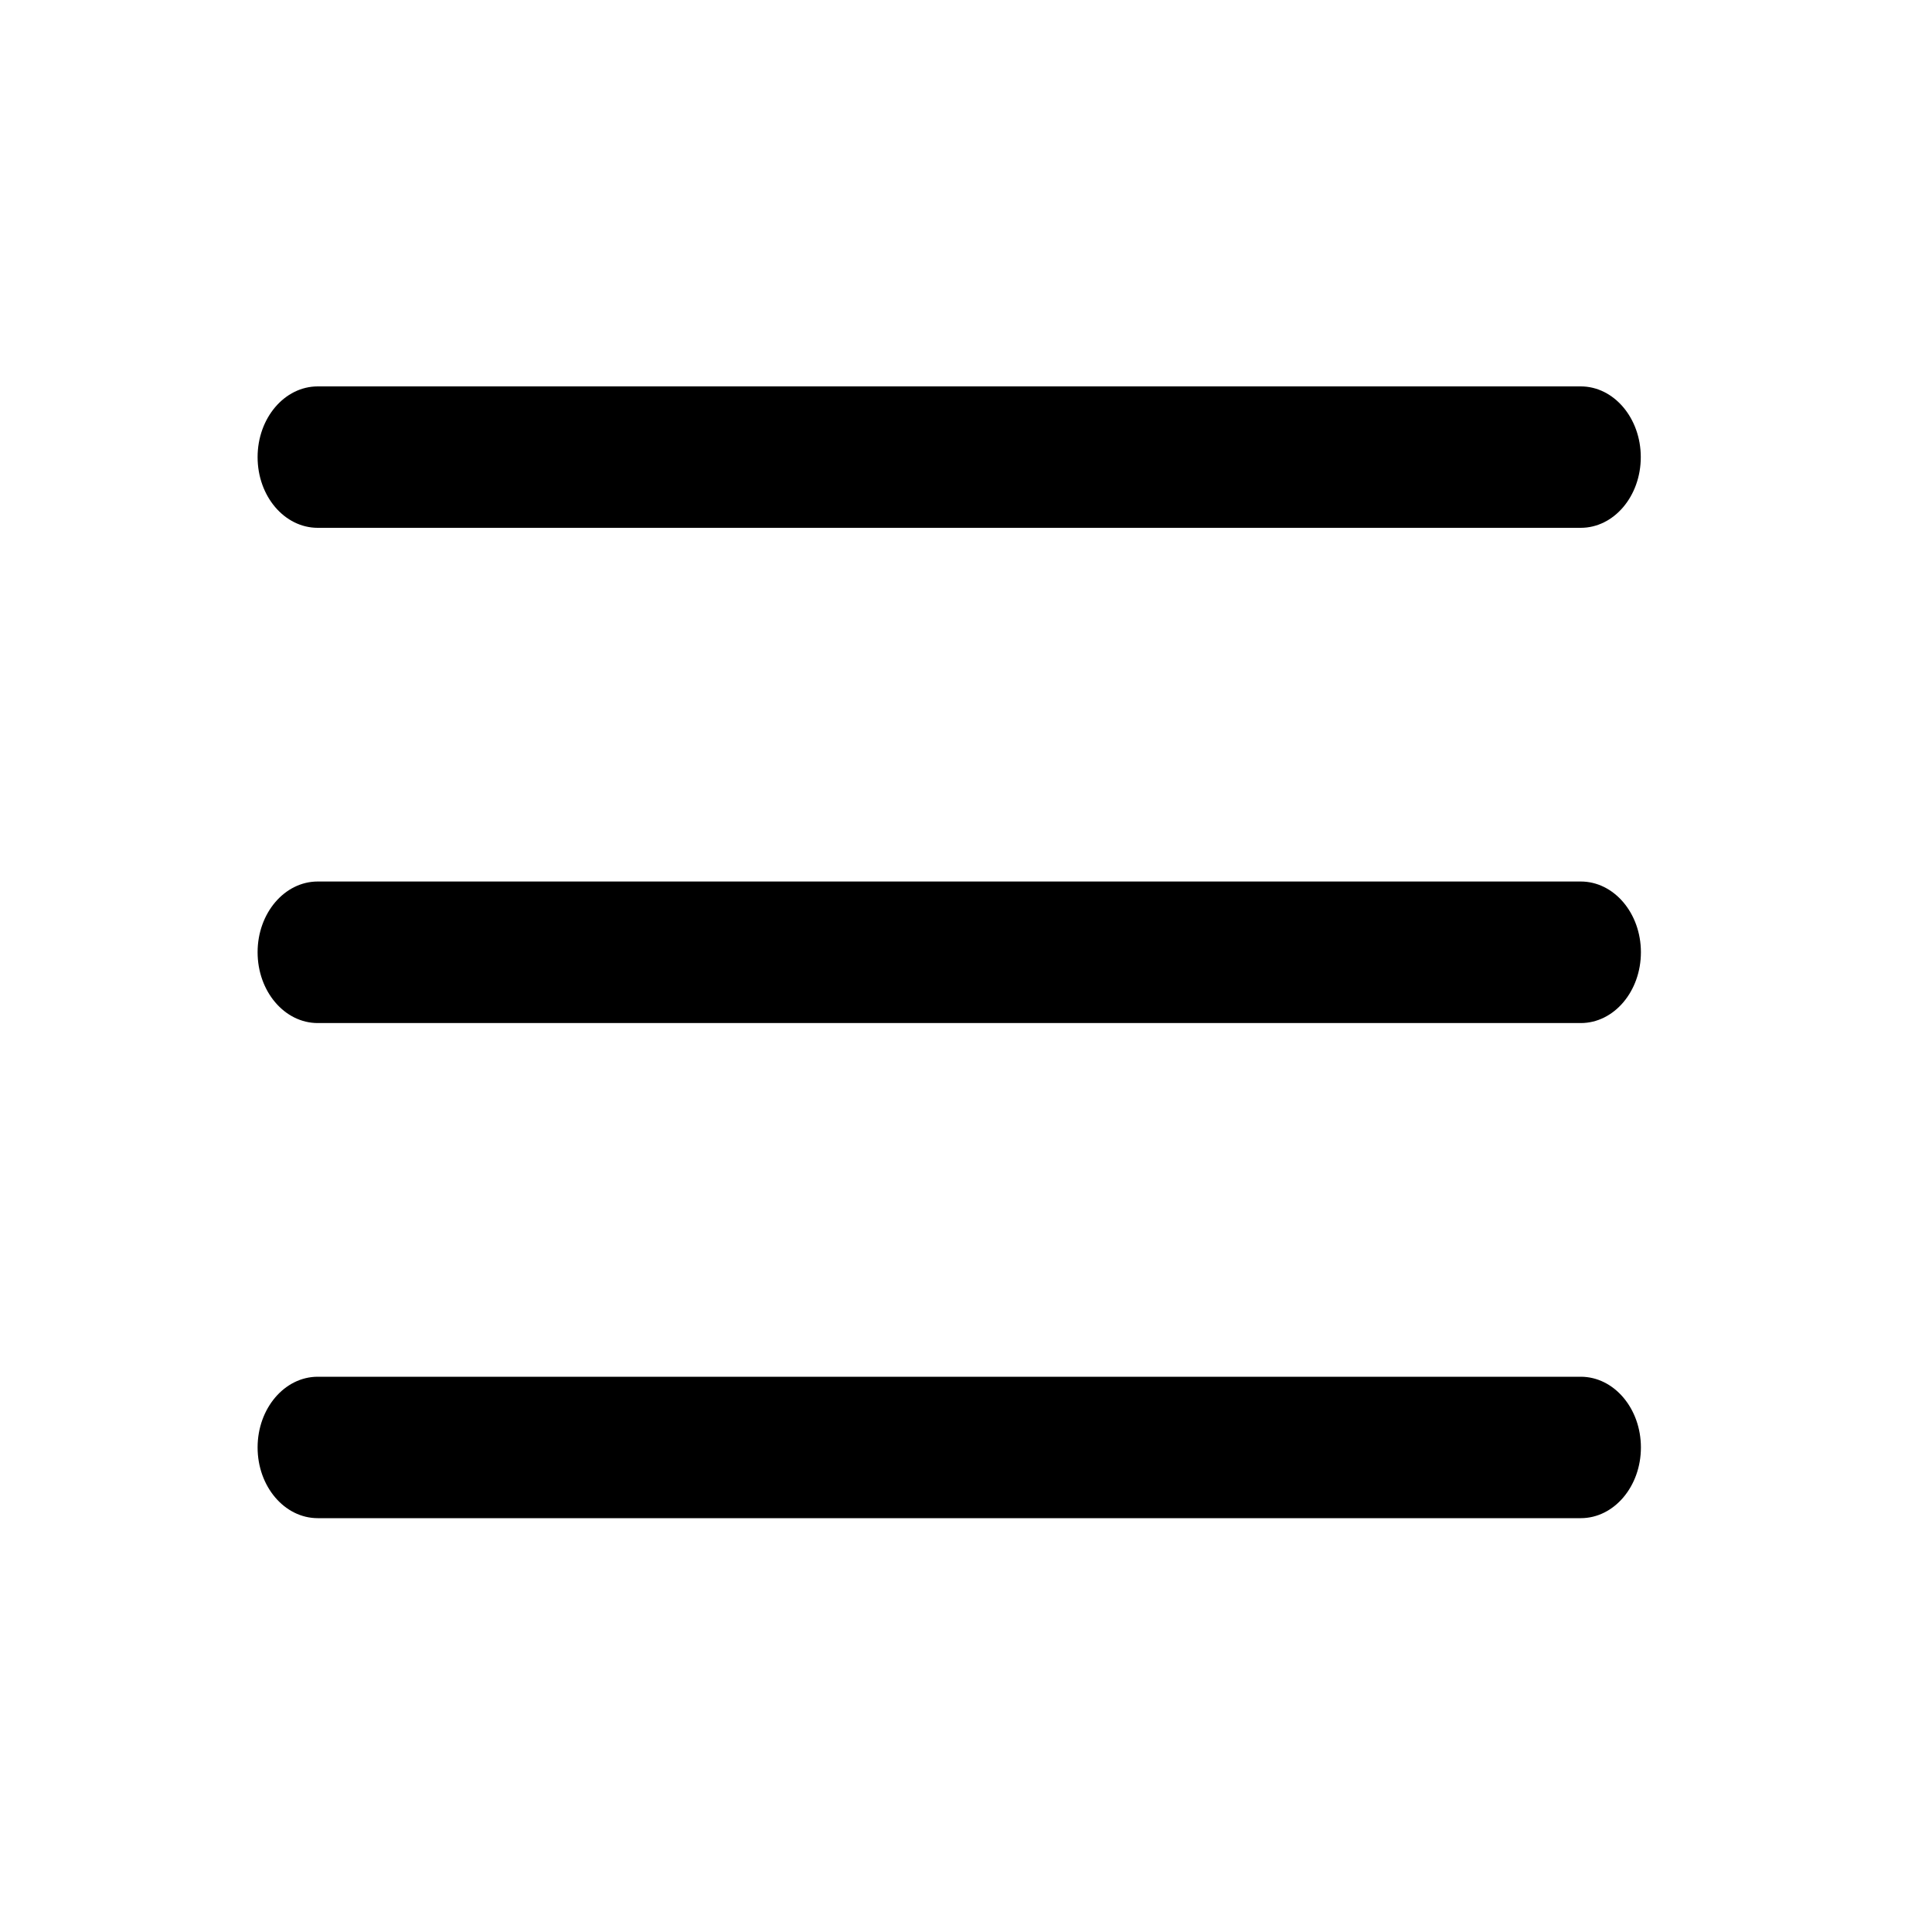<?xml version="1.0" encoding="UTF-8" standalone="no"?>
<svg width="15px" height="15px" viewBox="0 0 15 15" version="1.1" xmlns="http://www.w3.org/2000/svg" xmlns:xlink="http://www.w3.org/1999/xlink">
    <title>hamburger</title>
    <g id="Page-1" stroke="none" stroke-width="1" fill="none" fill-rule="evenodd">
        <g id="icon-hamburger" fill="#000000">
            <path d="M12.273,10.689 L2.467,10.689 C2.209,10.689 2,10.935 2,11.238 C2,11.541 2.209,11.787 2.467,11.787 L12.273,11.787 C12.531,11.787 12.74,11.541 12.74,11.238 C12.74,10.935 12.531,10.689 12.273,10.689" id="Fill-1"></path>
            <path d="M2.467,4.098 L12.273,4.098 C12.53,4.098 12.739,3.853 12.739,3.549 C12.739,3.246 12.53,3 12.273,3 L2.467,3 C2.209,3 2,3.246 2,3.549 C2,3.853 2.209,4.098 2.467,4.098" id="Fill-4"></path>
            <path d="M12.273,6.844 L2.467,6.844 C2.209,6.844 2,7.09 2,7.393 C2,7.697 2.209,7.943 2.467,7.943 L12.273,7.943 C12.531,7.943 12.74,7.697 12.74,7.393 C12.74,7.09 12.531,6.844 12.273,6.844" id="Fill-7"></path>
        </g>
    </g>
</svg>